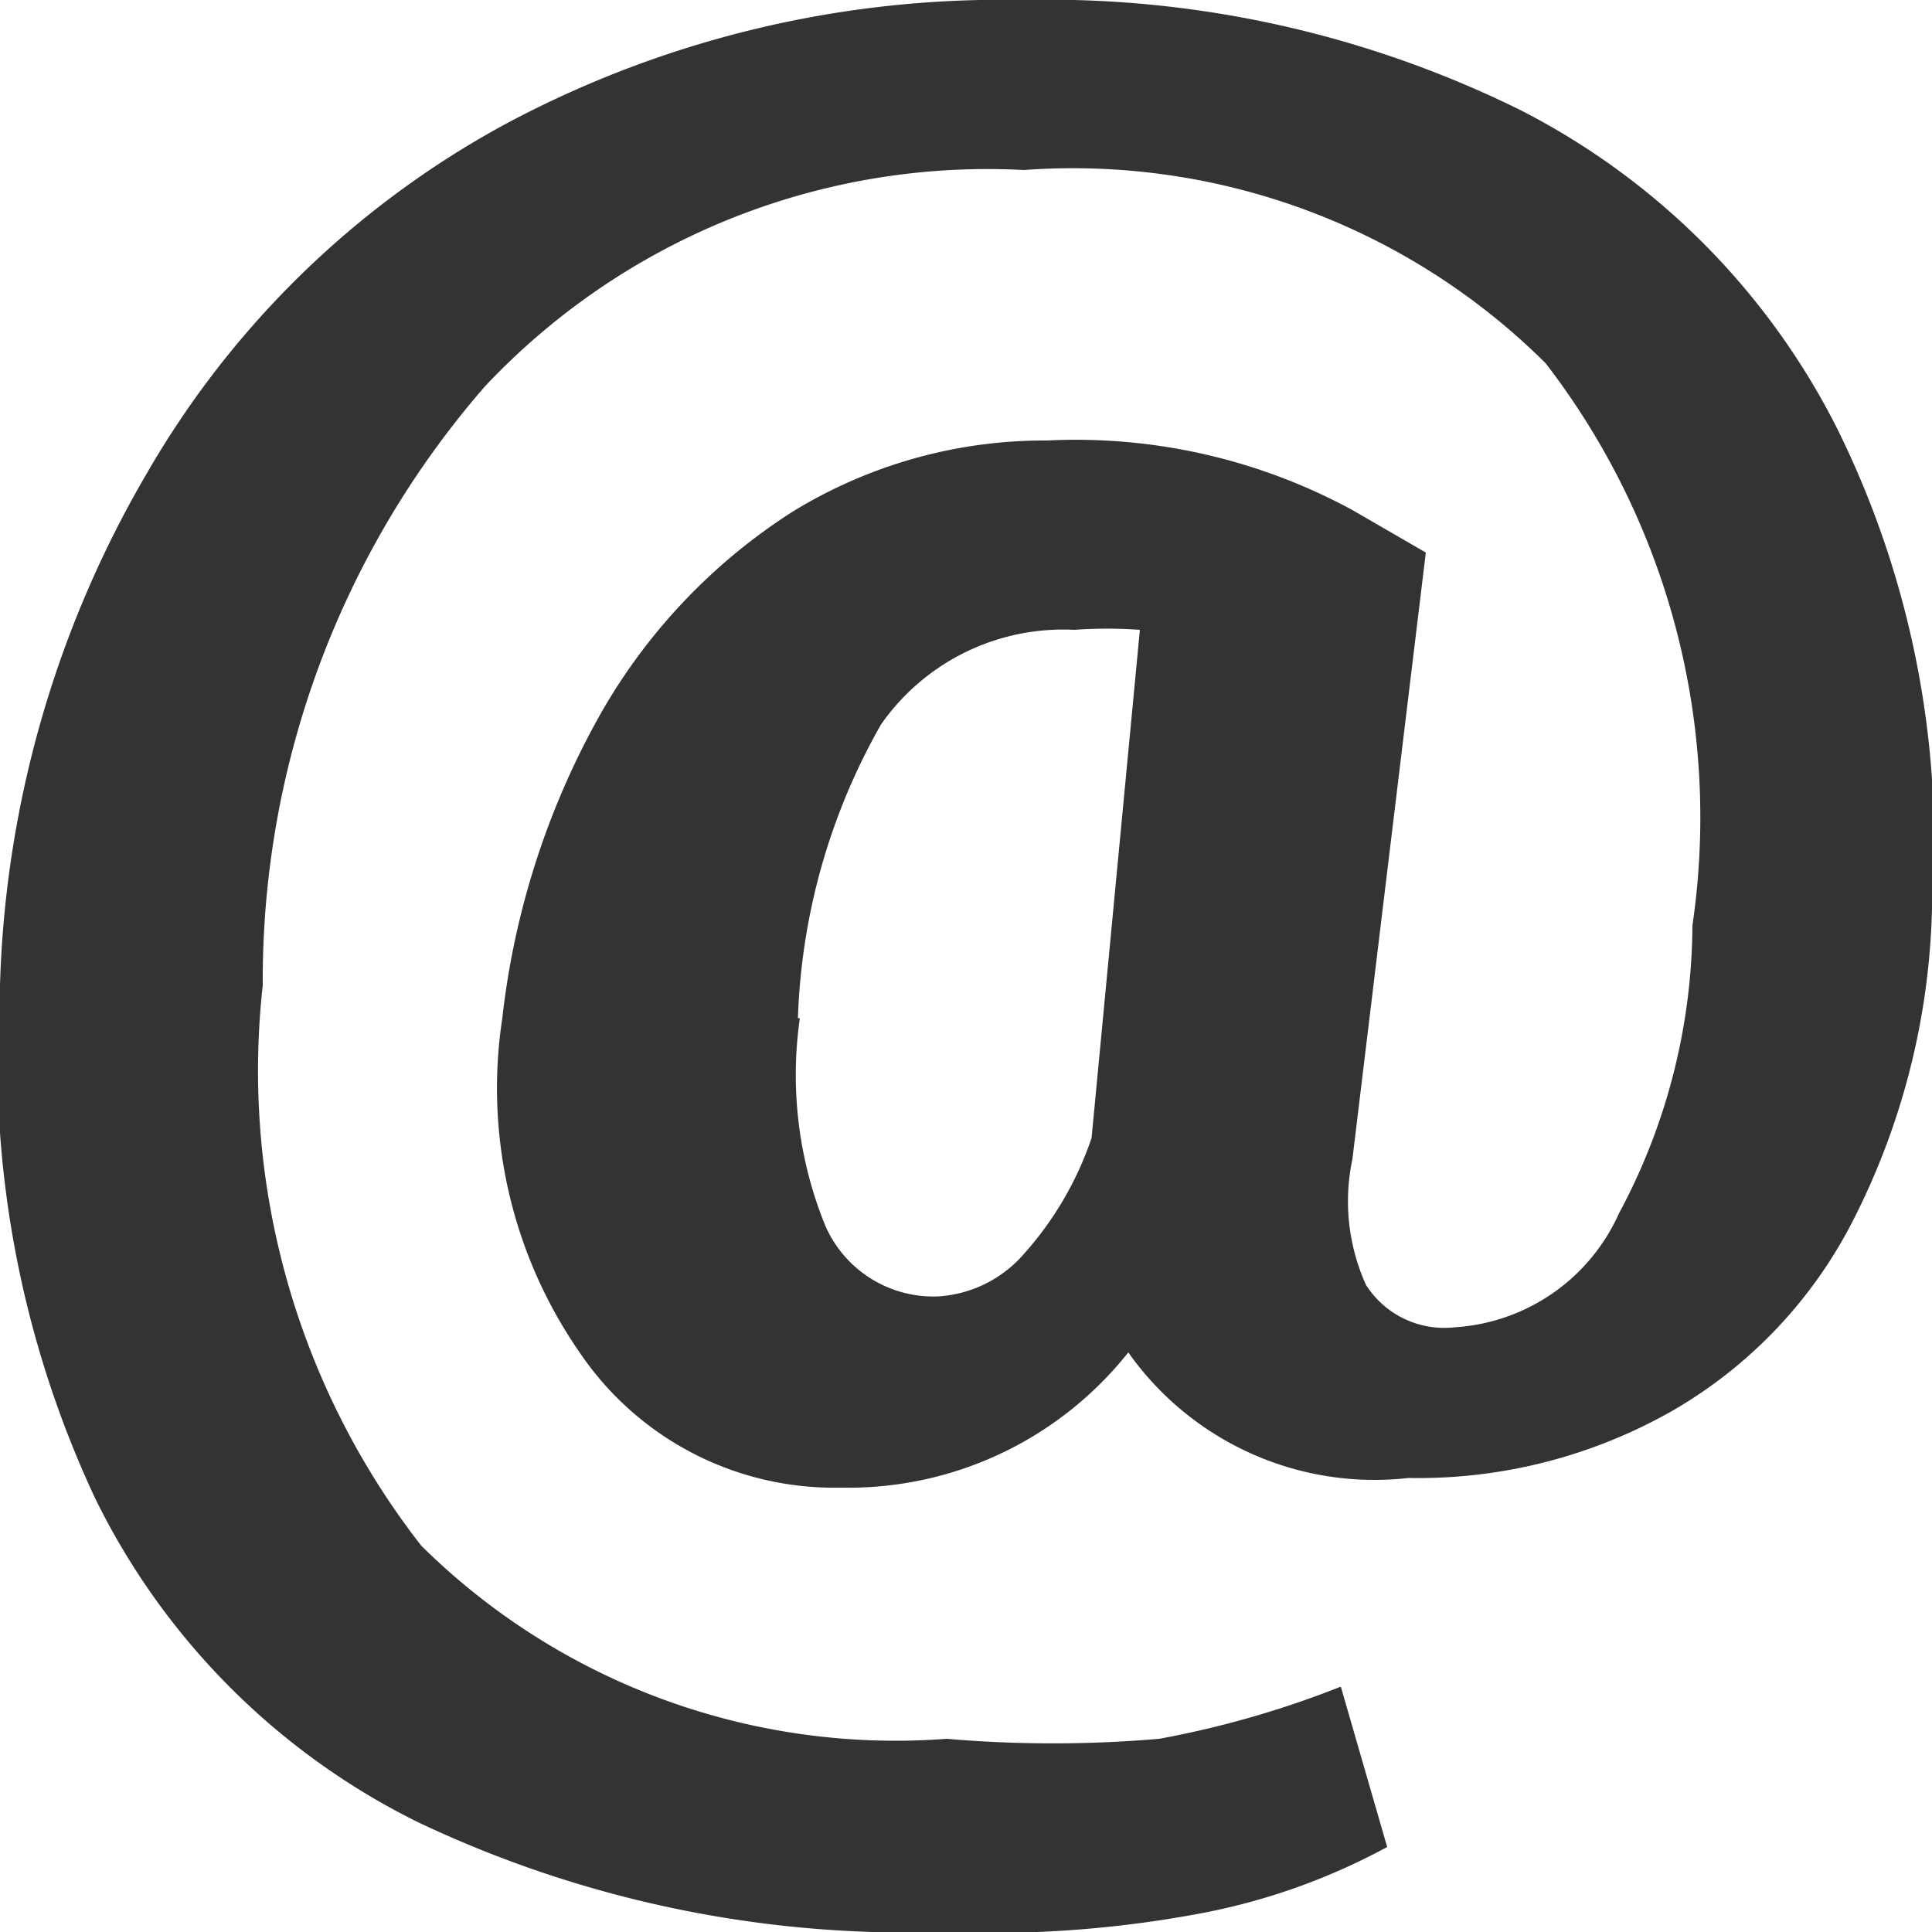 <svg xmlns="http://www.w3.org/2000/svg" viewBox="0 0 10 10"><defs><style>.cls-1{fill:#333;}</style></defs><title>ic_mail</title><g id="Слой_2" data-name="Слой 2"><g id="ic_mail"><g id="ic_mail-2" data-name="ic_mail"><path class="cls-1" d="M10,4.7A3.74,3.74,0,0,1,9.6,6.3a2.39,2.39,0,0,1-.94,1,2.66,2.66,0,0,1-1.37.35A1.56,1.56,0,0,1,5.84,7a1.85,1.85,0,0,1-1.49.7A1.59,1.59,0,0,1,3,7,2.4,2.4,0,0,1,2.6,5.27a4.15,4.15,0,0,1,.5-1.56,3,3,0,0,1,1-1.06,2.49,2.49,0,0,1,1.32-.37A3,3,0,0,1,7,2.64l.38.22L7,6a1.05,1.05,0,0,0,.07.65.48.48,0,0,0,.46.22,1,1,0,0,0,.85-.59,3.18,3.18,0,0,0,.38-1.49A3.85,3.85,0,0,0,8,1.88a3.47,3.47,0,0,0-2.7-1A3.57,3.57,0,0,0,2.51,2,4.68,4.68,0,0,0,1.36,5.1,4,4,0,0,0,2.18,8a3.49,3.49,0,0,0,2.72,1A6.42,6.42,0,0,0,6,9a5,5,0,0,0,.94-.27l.24.83a3.31,3.31,0,0,1-1,.35A5.9,5.9,0,0,1,4.88,10a5.91,5.91,0,0,1-2.72-.57A3.67,3.67,0,0,1,.49,7.75,5.36,5.36,0,0,1,0,5.1,5.56,5.56,0,0,1,.76,2.45,4.76,4.76,0,0,1,2.62.64,5.44,5.44,0,0,1,5.29,0,5.52,5.52,0,0,1,7.87.57,3.74,3.74,0,0,1,9.51,2.22,4.84,4.84,0,0,1,10,4.7Zm-5.86.57a2.07,2.07,0,0,0,.13,1.07.61.61,0,0,0,.59.37.64.64,0,0,0,.44-.22,1.73,1.73,0,0,0,.35-.6L5.9,3.26a2.38,2.38,0,0,0-.34,0,1.15,1.15,0,0,0-1,.49A3.29,3.29,0,0,0,4.13,5.27Z"/></g></g></g></svg>